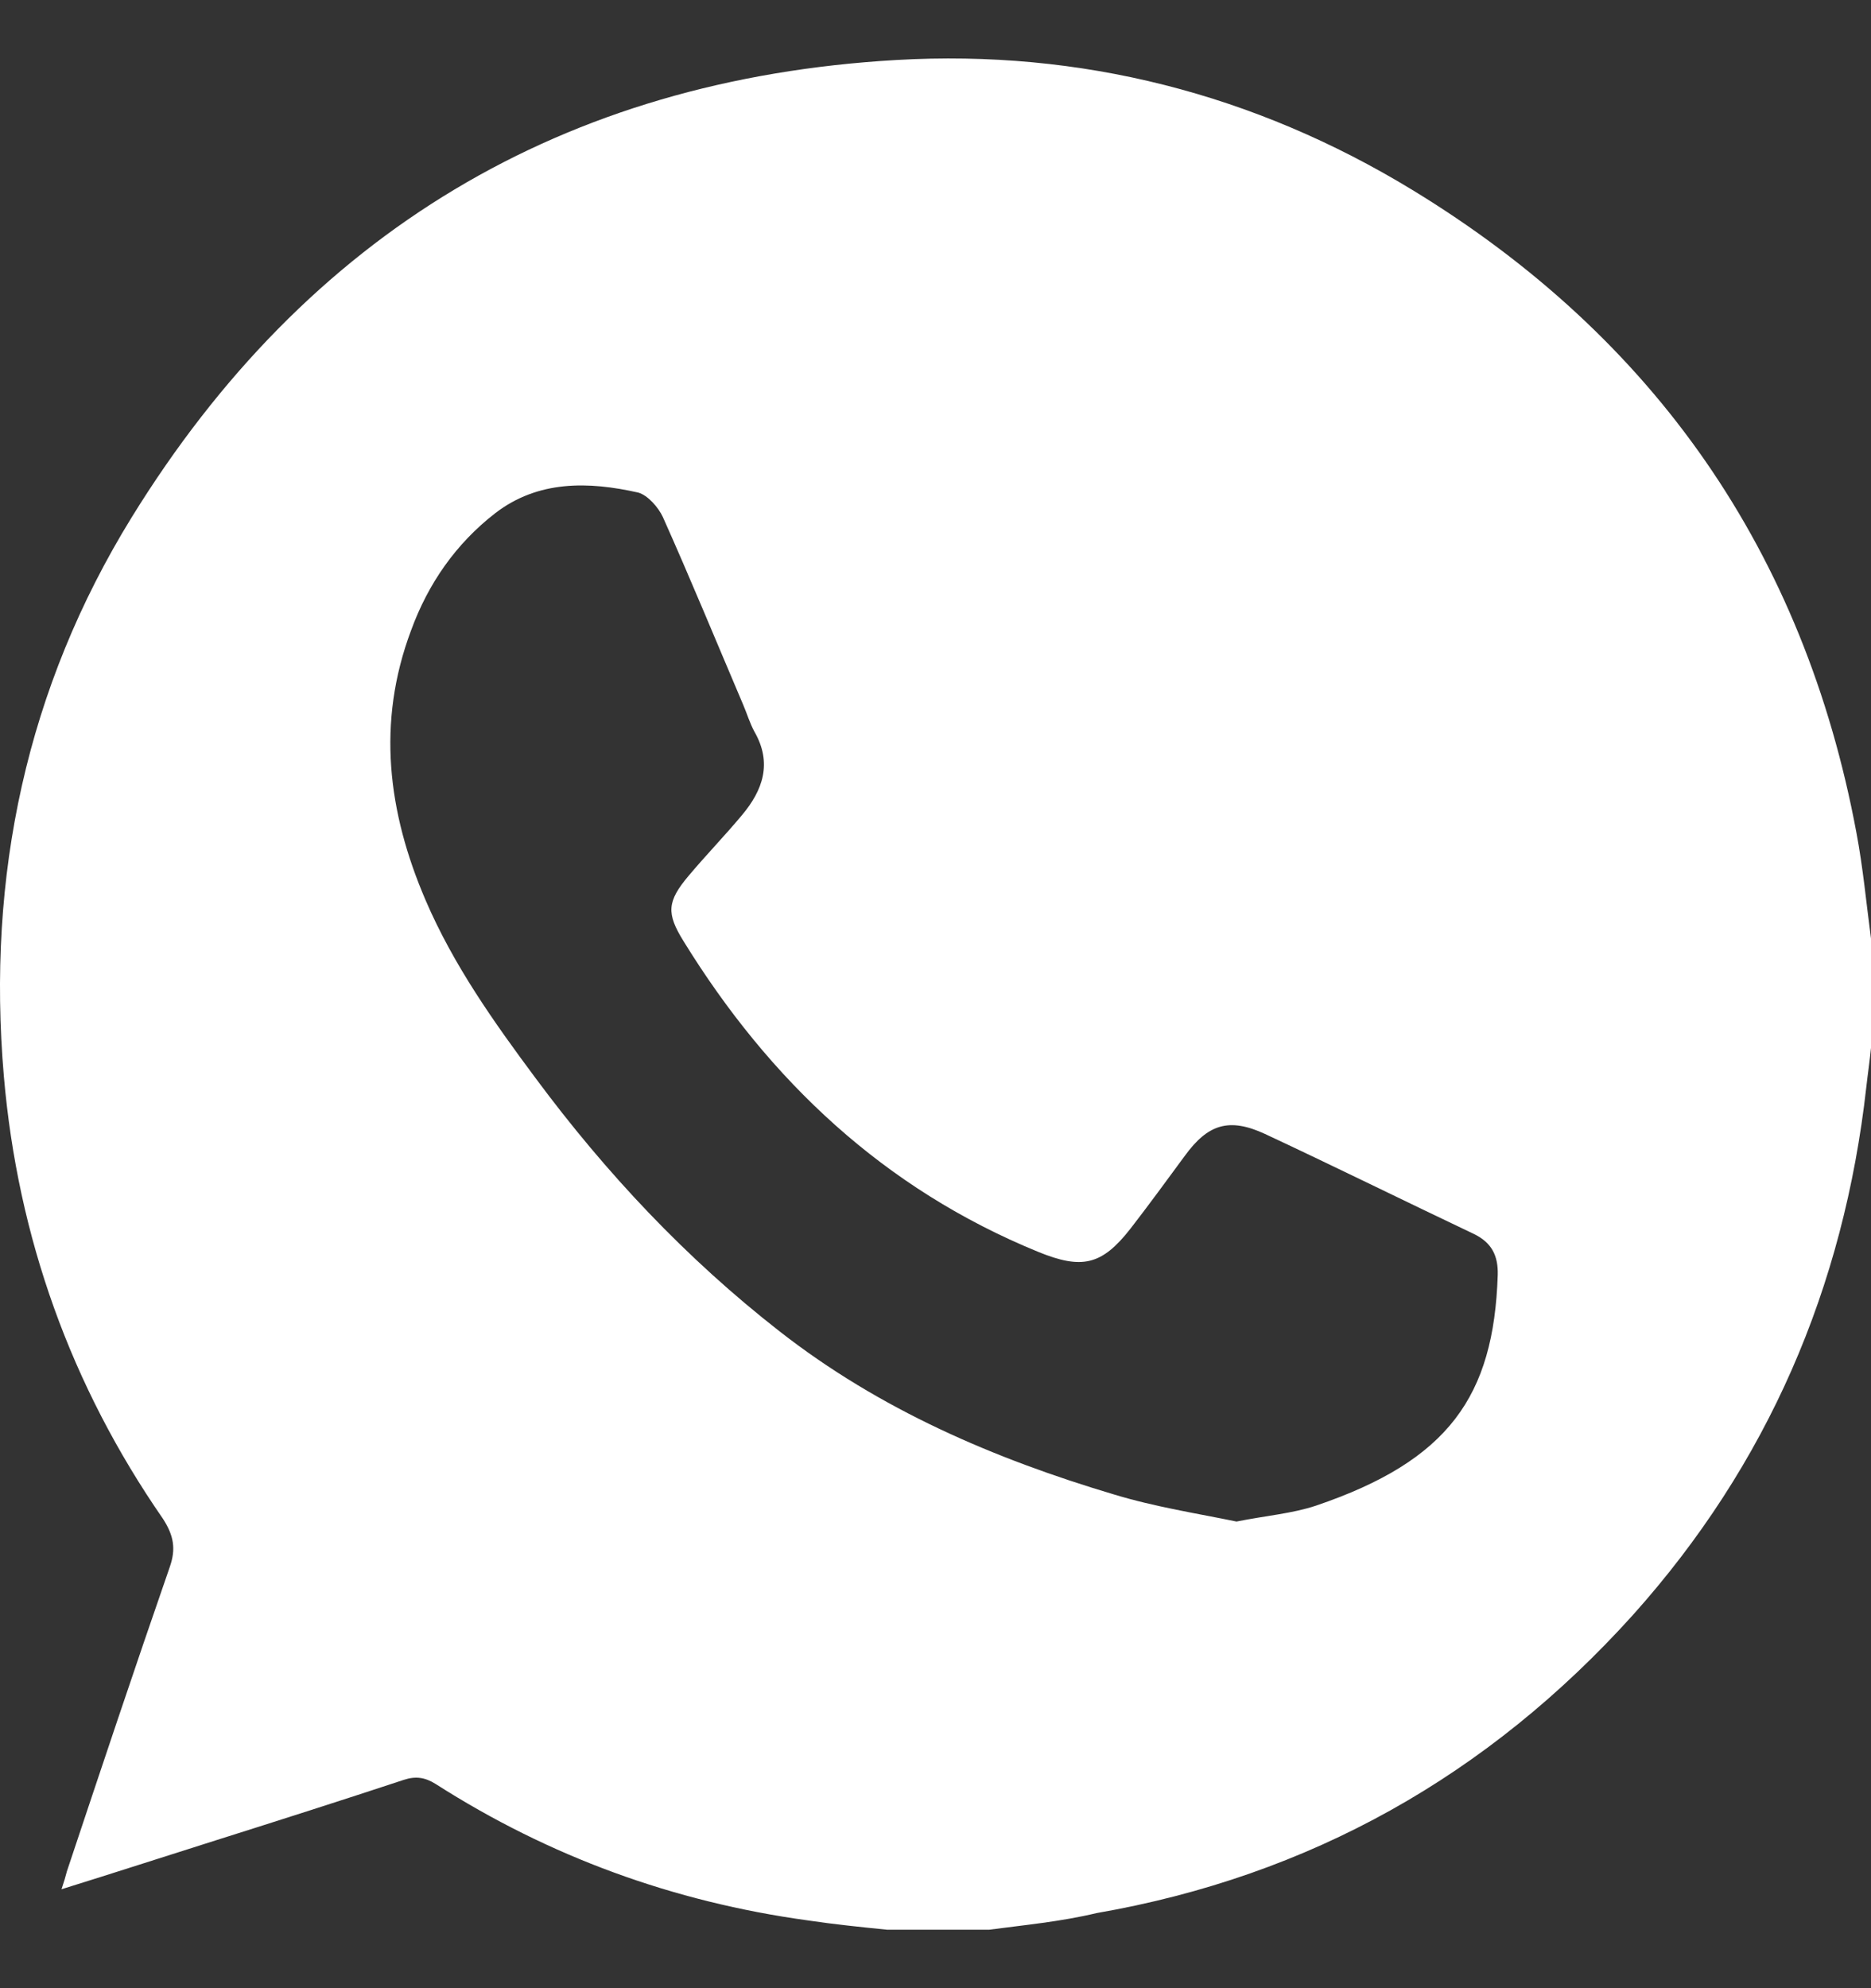 <svg width="16" height="17" viewBox="0 0 16 17" fill="none" xmlns="http://www.w3.org/2000/svg">
<rect x="0" y="0" width="16" height="17" fill="#333333" stroke="none"/>
<g id="Frame 9">
<path id="Vector" d="M8.459 16.5C8.17 16.5 7.875 16.5 7.586 16.5C7.359 16.477 7.132 16.454 6.905 16.42C5.76 16.262 4.7 15.877 3.724 15.253C3.634 15.197 3.554 15.185 3.452 15.219C2.919 15.395 2.386 15.565 1.848 15.735C1.417 15.871 0.98 16.013 0.526 16.154C0.549 16.086 0.56 16.047 0.572 16.001C0.861 15.134 1.15 14.268 1.451 13.401C1.507 13.242 1.485 13.129 1.394 12.987C0.606 11.849 0.152 10.58 0.033 9.203C-0.114 7.492 0.226 5.883 1.127 4.422C2.624 1.997 4.813 0.677 7.665 0.513C9.241 0.422 10.727 0.802 12.076 1.623C14.152 2.887 15.427 4.722 15.875 7.118C15.932 7.419 15.96 7.725 16 8.025C16 8.336 16 8.648 16 8.96C15.989 9.073 15.972 9.186 15.96 9.294C15.768 11.01 15.116 12.523 13.964 13.809C12.728 15.18 11.203 16.041 9.377 16.358C9.066 16.432 8.759 16.46 8.459 16.5ZM10.574 13.01C10.829 12.959 11.05 12.942 11.254 12.874C12.388 12.489 12.774 11.939 12.808 10.903C12.813 10.738 12.757 10.625 12.604 10.551C12.008 10.268 11.413 9.974 10.818 9.696C10.511 9.554 10.33 9.611 10.132 9.883C9.978 10.092 9.825 10.302 9.667 10.506C9.423 10.818 9.253 10.857 8.878 10.704C7.563 10.166 6.582 9.243 5.845 8.047C5.698 7.81 5.703 7.708 5.89 7.487C6.038 7.311 6.197 7.147 6.344 6.971C6.525 6.756 6.605 6.524 6.452 6.257C6.412 6.184 6.389 6.104 6.355 6.025C6.128 5.492 5.907 4.954 5.669 4.422C5.63 4.337 5.539 4.235 5.459 4.212C5.034 4.116 4.603 4.105 4.235 4.388C3.9 4.648 3.662 4.988 3.515 5.391C3.22 6.178 3.316 6.943 3.639 7.696C3.877 8.251 4.223 8.739 4.581 9.22C5.182 10.03 5.868 10.761 6.667 11.384C7.523 12.053 8.499 12.472 9.525 12.778C9.876 12.885 10.245 12.942 10.574 13.01Z" fill="white"/>
</g>
</svg>
